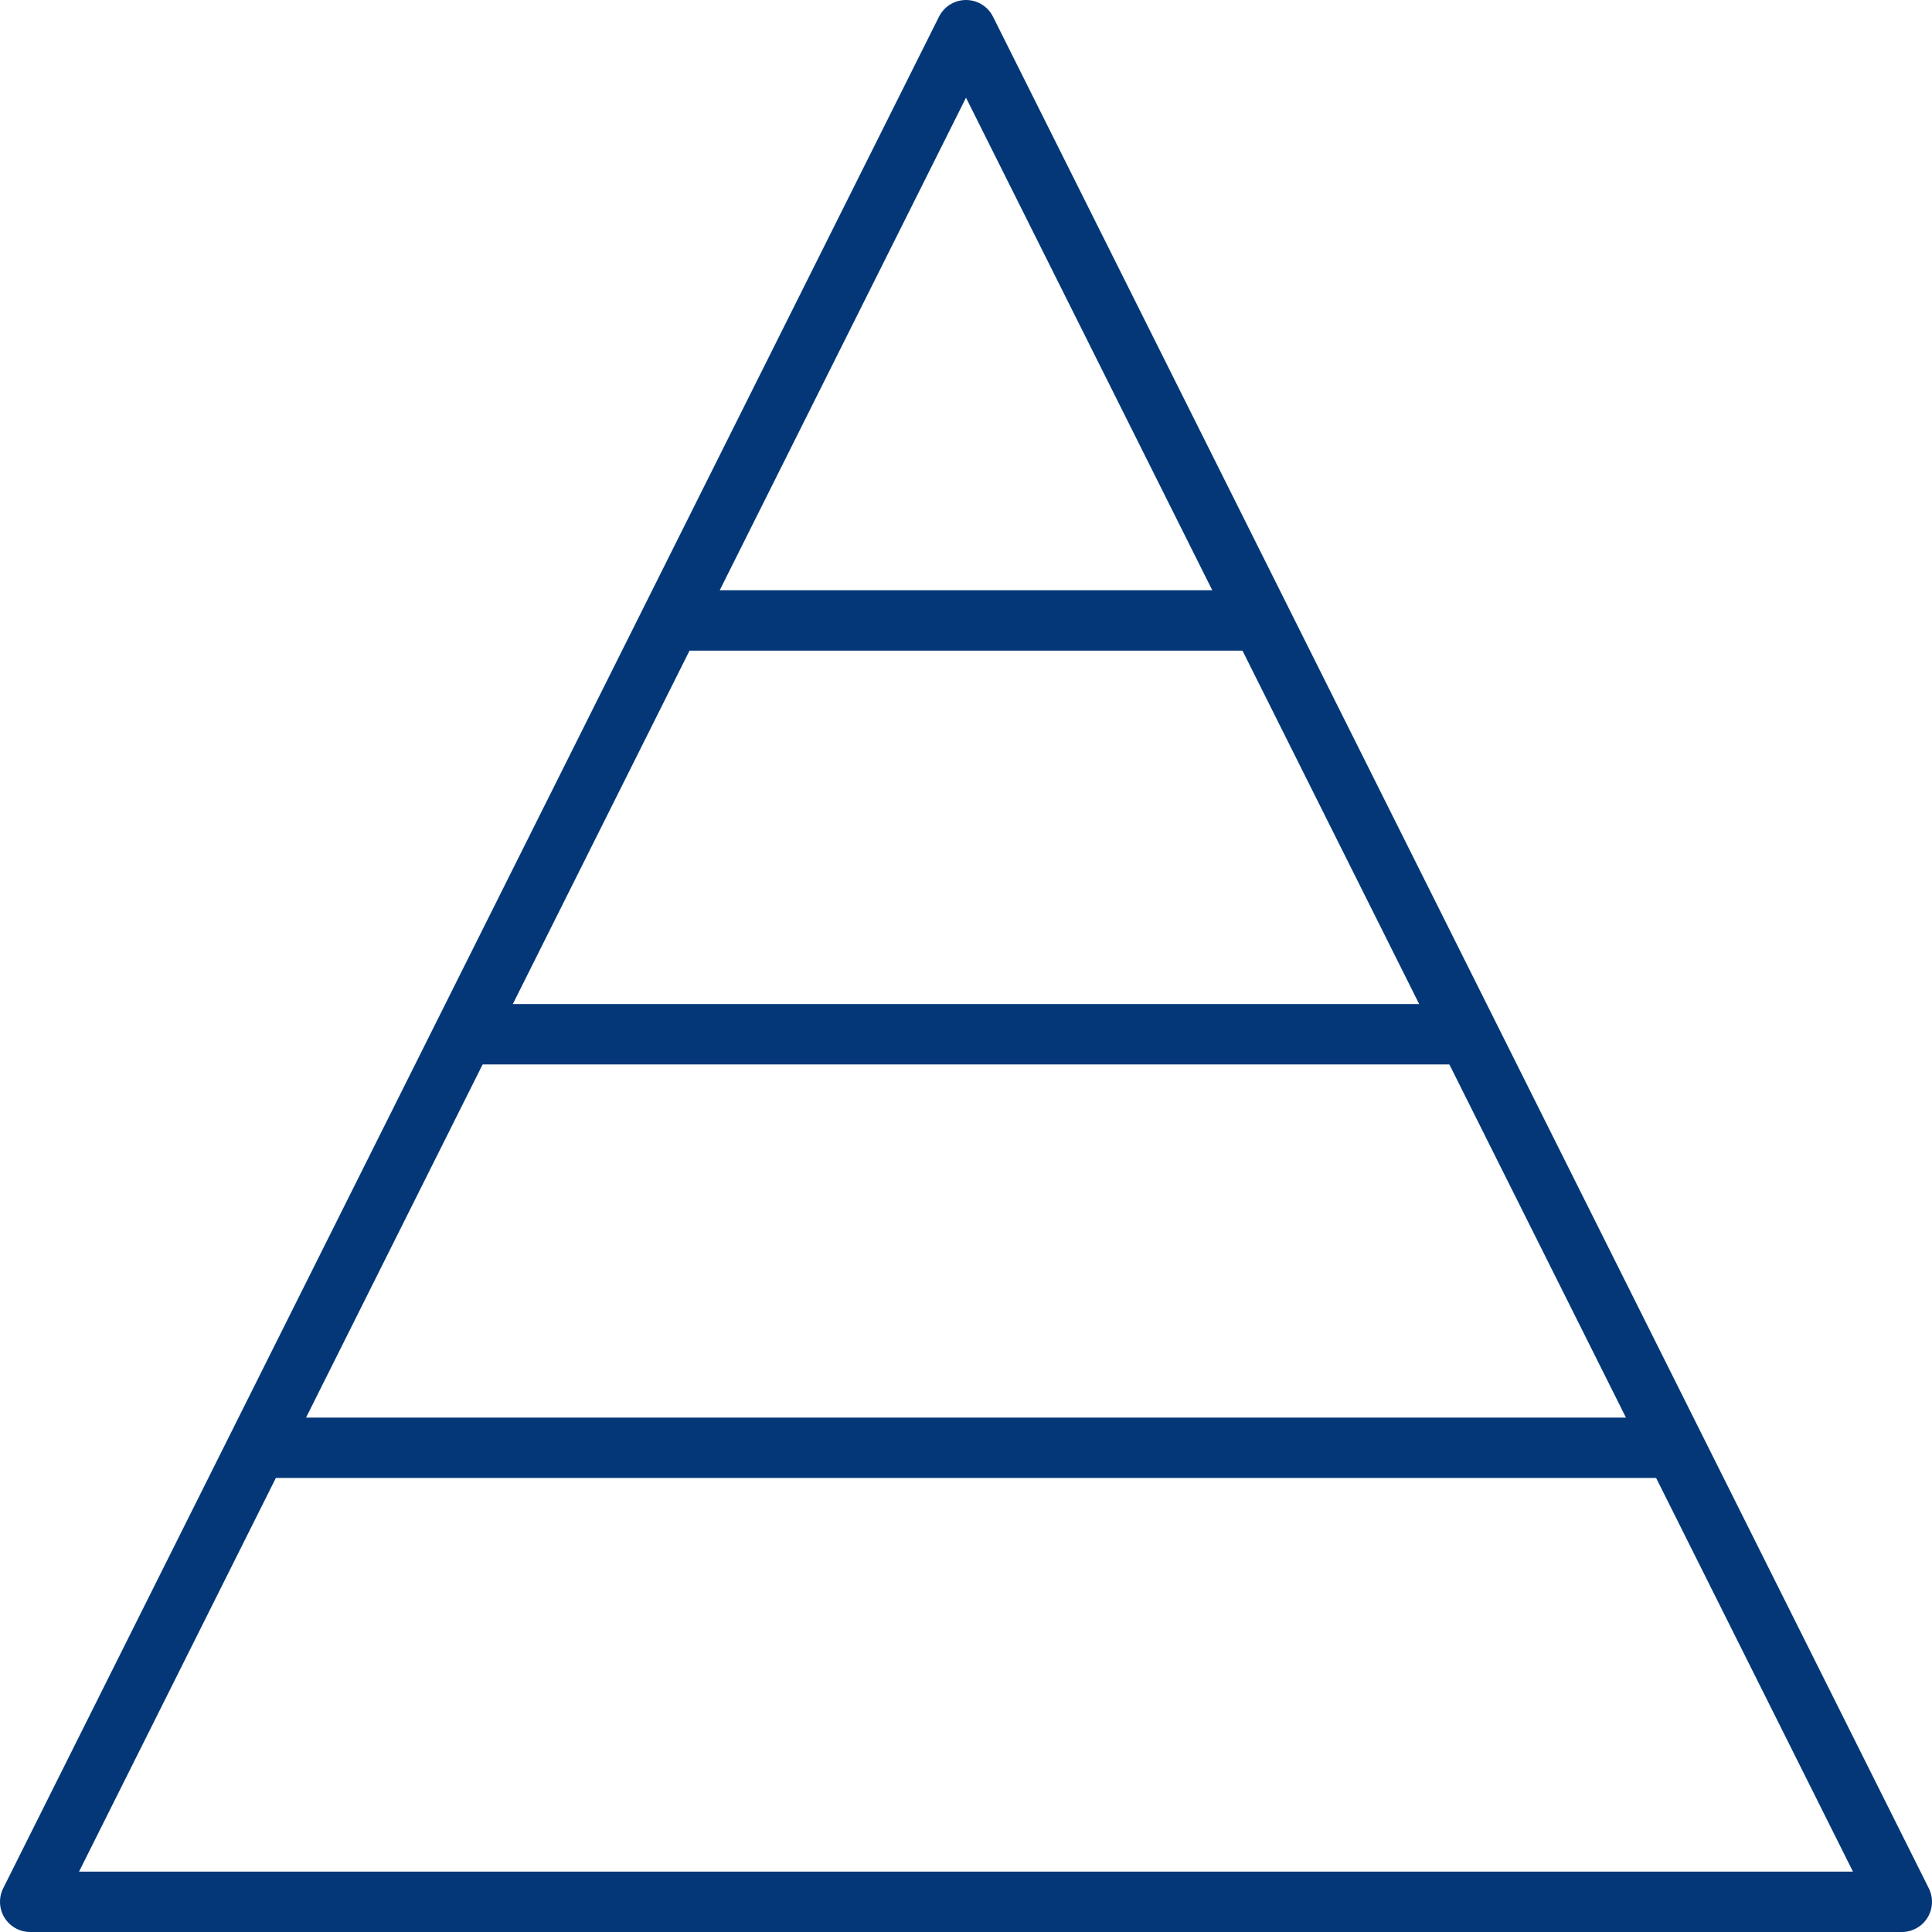<?xml version="1.0" encoding="UTF-8"?>
<svg id="Layer_1" data-name="Layer 1" xmlns="http://www.w3.org/2000/svg" viewBox="0 0 96 96">
  <defs>
    <style>
      .cls-1 {
        stroke-miterlimit: 10;
      }

      .cls-1, .cls-2 {
        fill: none;
        stroke: #033778;
        stroke-width: 3px;
      }

      .cls-2 {
        stroke-linecap: round;
        stroke-linejoin: round;
      }
    </style>
  </defs>
  <polygon class="cls-2" points="94.5 94.5 1.5 94.5 48 1.5 94.5 94.5"/>
  <line class="cls-1" x1="33.33" y1="30.83" x2="62.21" y2="30.83"/>
  <line class="cls-1" x1="23.06" y1="51.39" x2="73.13" y2="51.39"/>
  <line class="cls-1" x1="12.78" y1="71.94" x2="83.59" y2="71.94"/>
</svg>